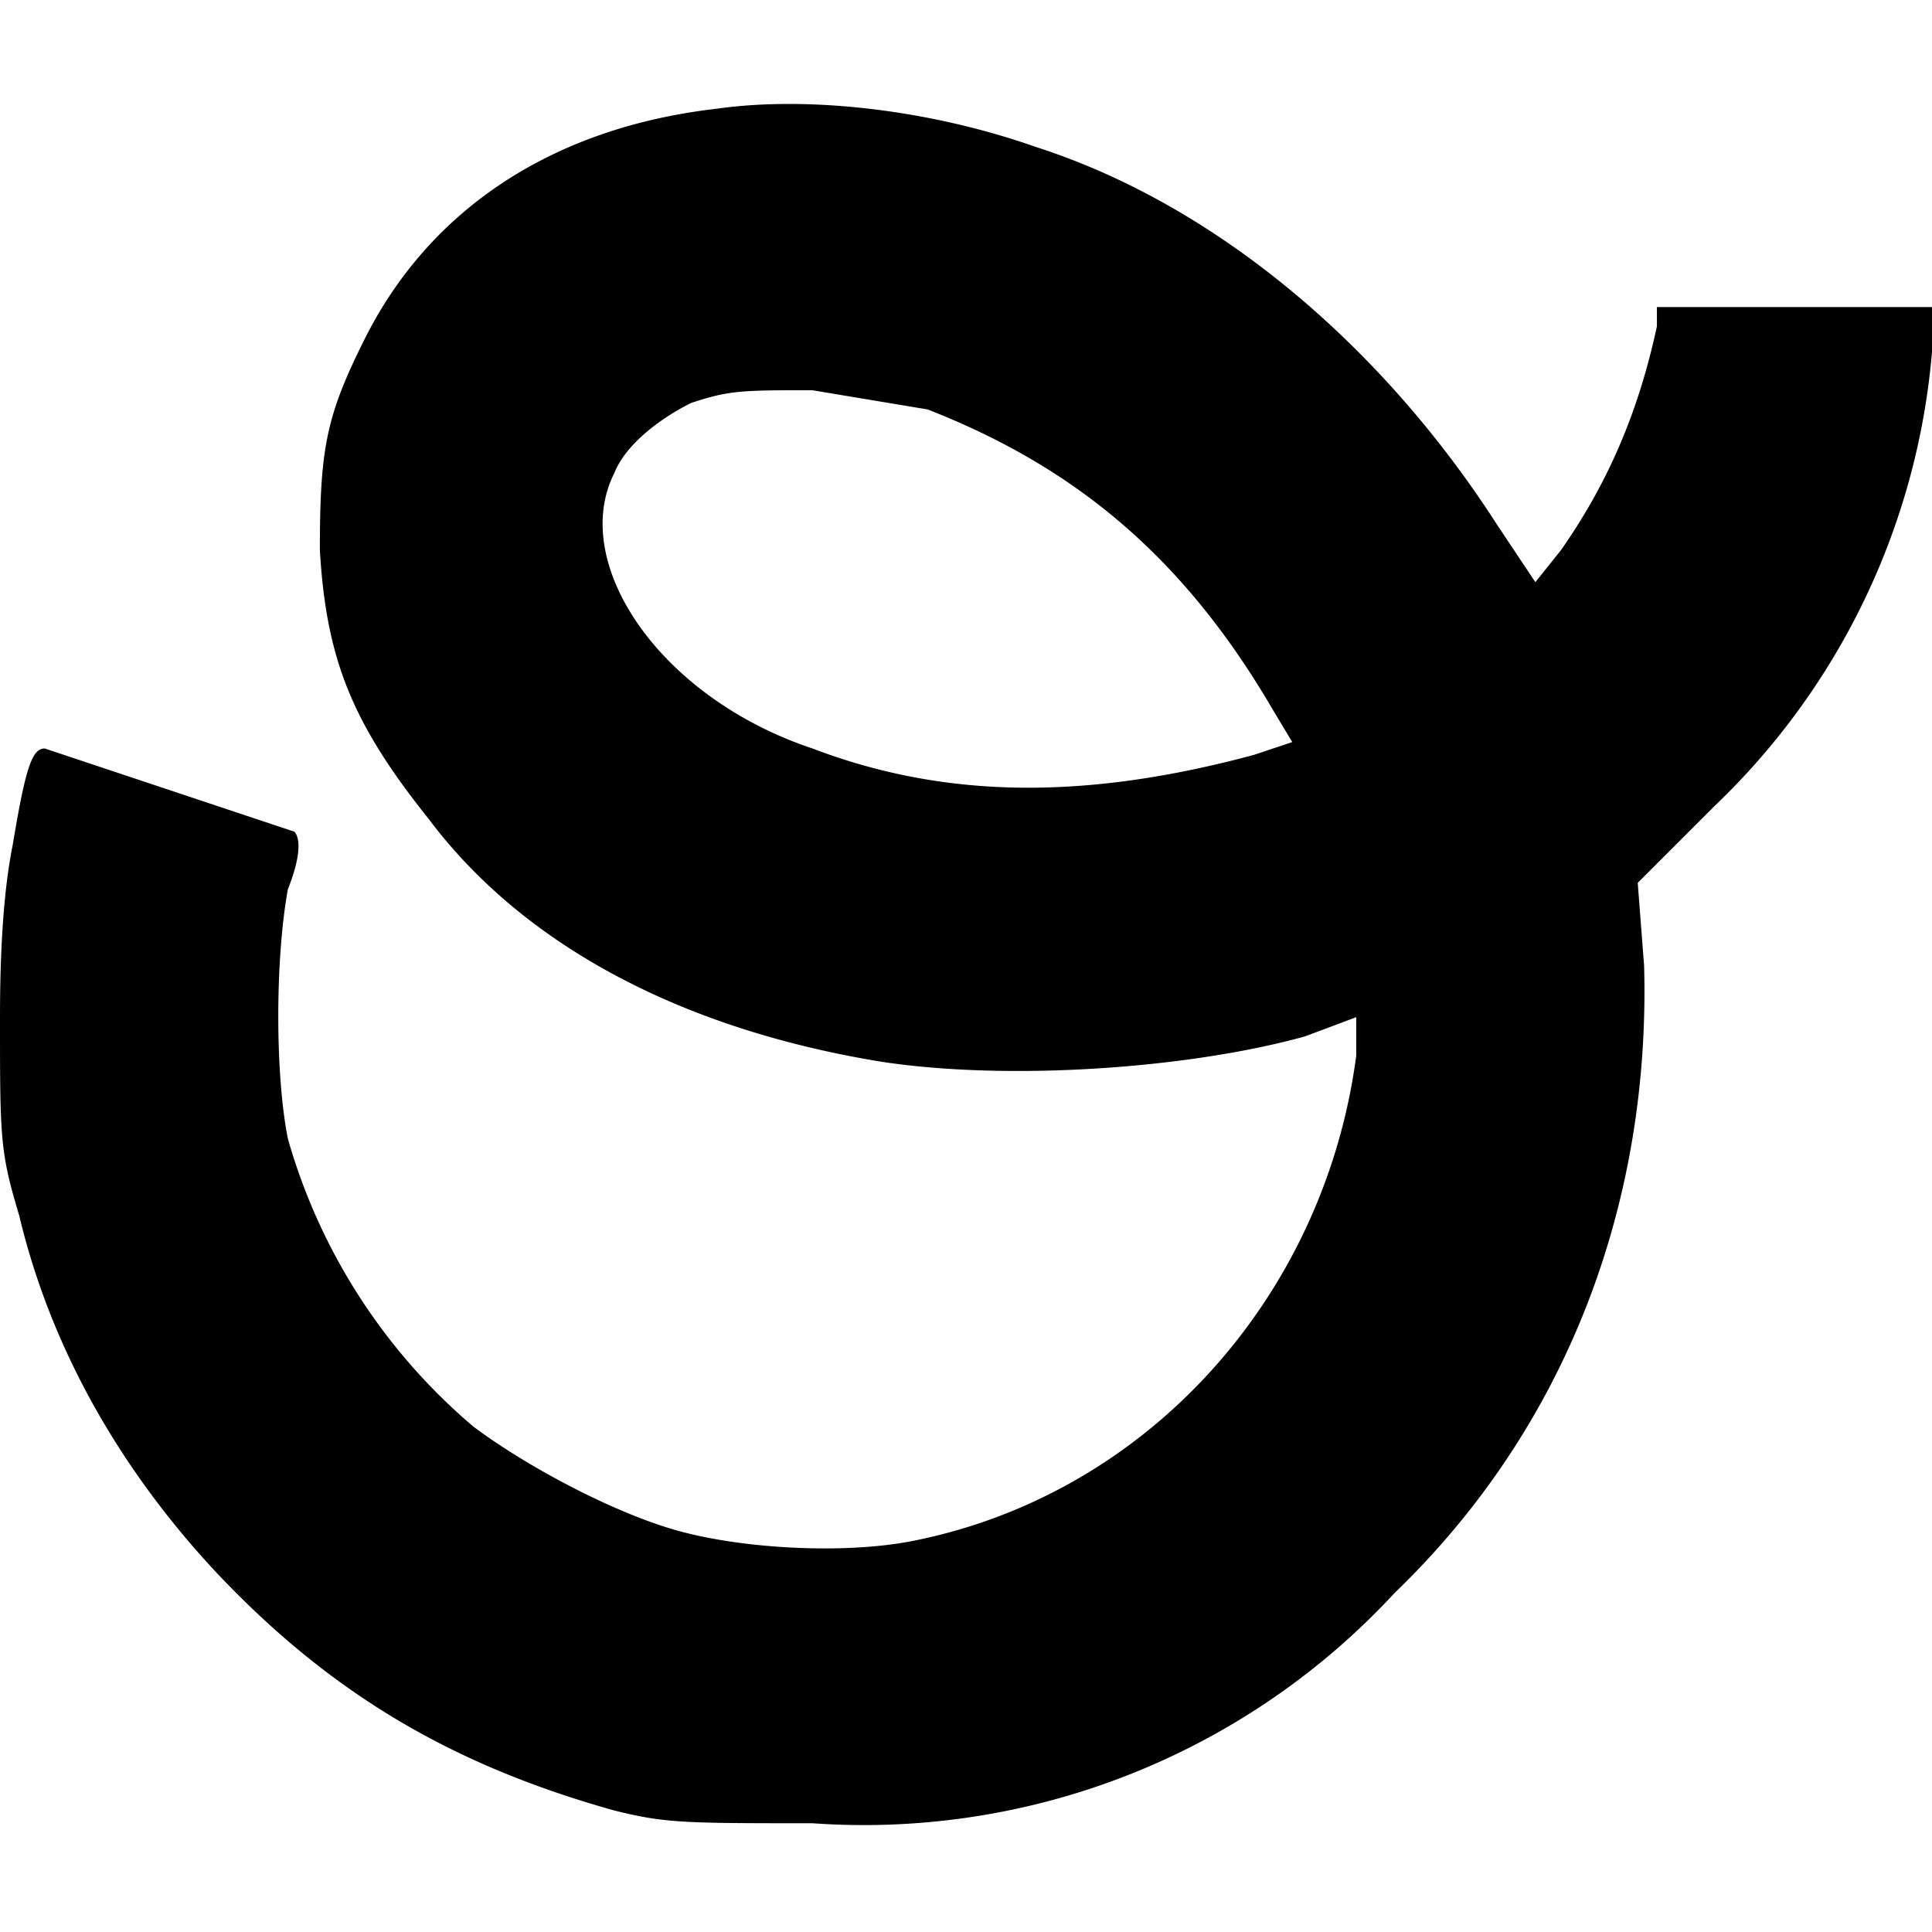 <svg xmlns="http://www.w3.org/2000/svg" version="1.0" viewBox="0 0 302 302">
    <path
        d="M112 17c-26 3-45 16-55 36-6 12-7 17-7 33 1 17 5 27 17 42 15 20 40 33 71 38 20 3 48 1 66-4l8-3v6c-5 38-33 69-70 76-11 2-27 1-37-2s-23-10-31-16a92 92 0 0 1-29-45c-2-10-2-28 0-39 2-5 2-8 1-9L7 117c-2 0-3 3-5 15-1 5-2 13-2 27 0 19 0 21 3 31 5 21 16 40 31 56 18 19 37 30 62 37 8 2 11 2 31 2a113 113 0 0 0 91-36c27-26 40-61 39-98l-1-13 12-12a111 111 0 0 0 34-71v-7h-43v3c-3 14-8 25-15 35l-4 5-6-9c-18-28-44-50-72-59-17-6-36-8-50-6zm33 47c23 9 40 23 54 47l3 5-6 2c-26 7-48 7-69-1-24-8-38-29-31-43 2-5 8-9 12-11 6-2 8-2 19-2l18 3z" />
</svg>